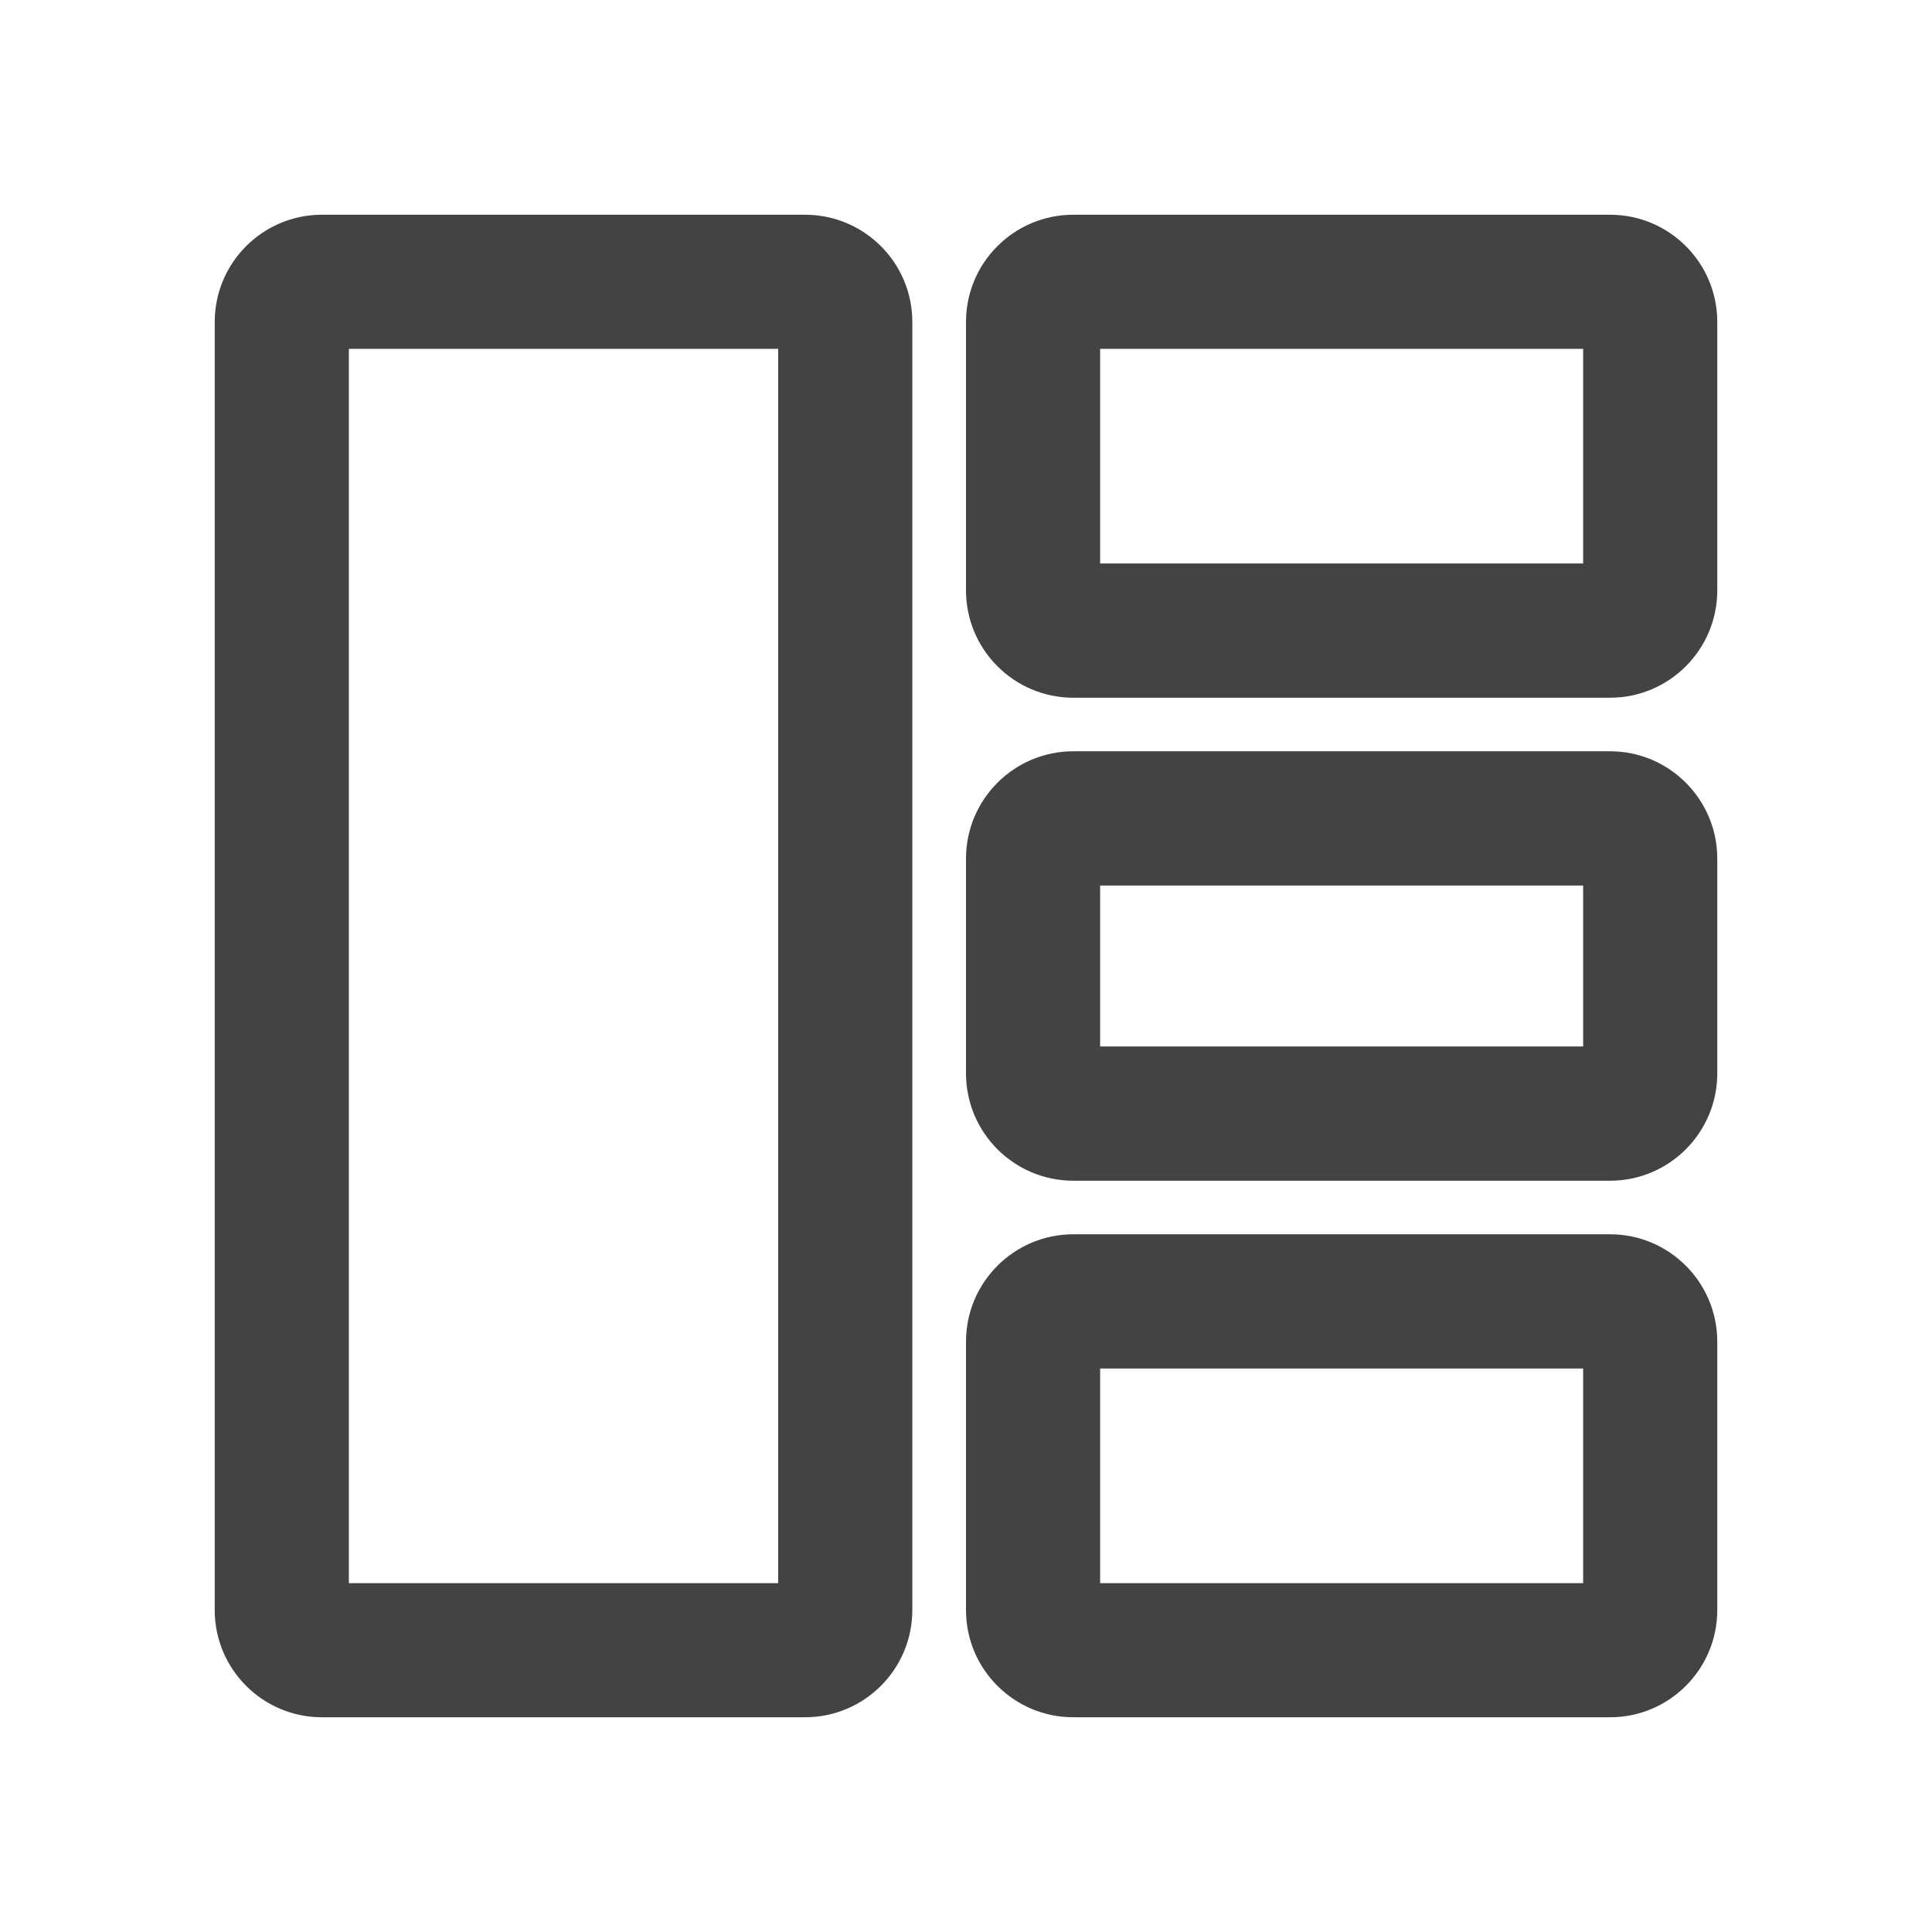 <svg width="14" height="14" viewBox="0 0 14 14" fill="none" xmlns="http://www.w3.org/2000/svg">
<path fill-rule="evenodd" clip-rule="evenodd" d="M2.528 2.528V11.472H5.639V2.528H2.528ZM2.333 1.556C1.904 1.556 1.556 1.904 1.556 2.333V11.667C1.556 12.096 1.904 12.444 2.333 12.444H5.833C6.263 12.444 6.611 12.096 6.611 11.667V2.333C6.611 1.904 6.263 1.556 5.833 1.556H2.333Z" fill="#434343"/>
<path fill-rule="evenodd" clip-rule="evenodd" d="M7.972 2.528V4.083H11.472V2.528H7.972ZM7.778 1.556C7.348 1.556 7 1.904 7 2.333V4.278C7 4.707 7.348 5.056 7.778 5.056H11.667C12.096 5.056 12.444 4.707 12.444 4.278V2.333C12.444 1.904 12.096 1.556 11.667 1.556H7.778Z" fill="#434343"/>
<path fill-rule="evenodd" clip-rule="evenodd" d="M7.972 6.417V7.583H11.472V6.417H7.972ZM7.778 5.444C7.348 5.444 7 5.793 7 6.222V7.778C7 8.207 7.348 8.556 7.778 8.556H11.667C12.096 8.556 12.444 8.207 12.444 7.778V6.222C12.444 5.793 12.096 5.444 11.667 5.444H7.778Z" fill="#434343"/>
<path fill-rule="evenodd" clip-rule="evenodd" d="M7.972 9.917V11.472H11.472V9.917H7.972ZM7.778 8.944C7.348 8.944 7 9.293 7 9.722V11.667C7 12.096 7.348 12.444 7.778 12.444H11.667C12.096 12.444 12.444 12.096 12.444 11.667V9.722C12.444 9.293 12.096 8.944 11.667 8.944H7.778Z" fill="#434343"/>
</svg>
